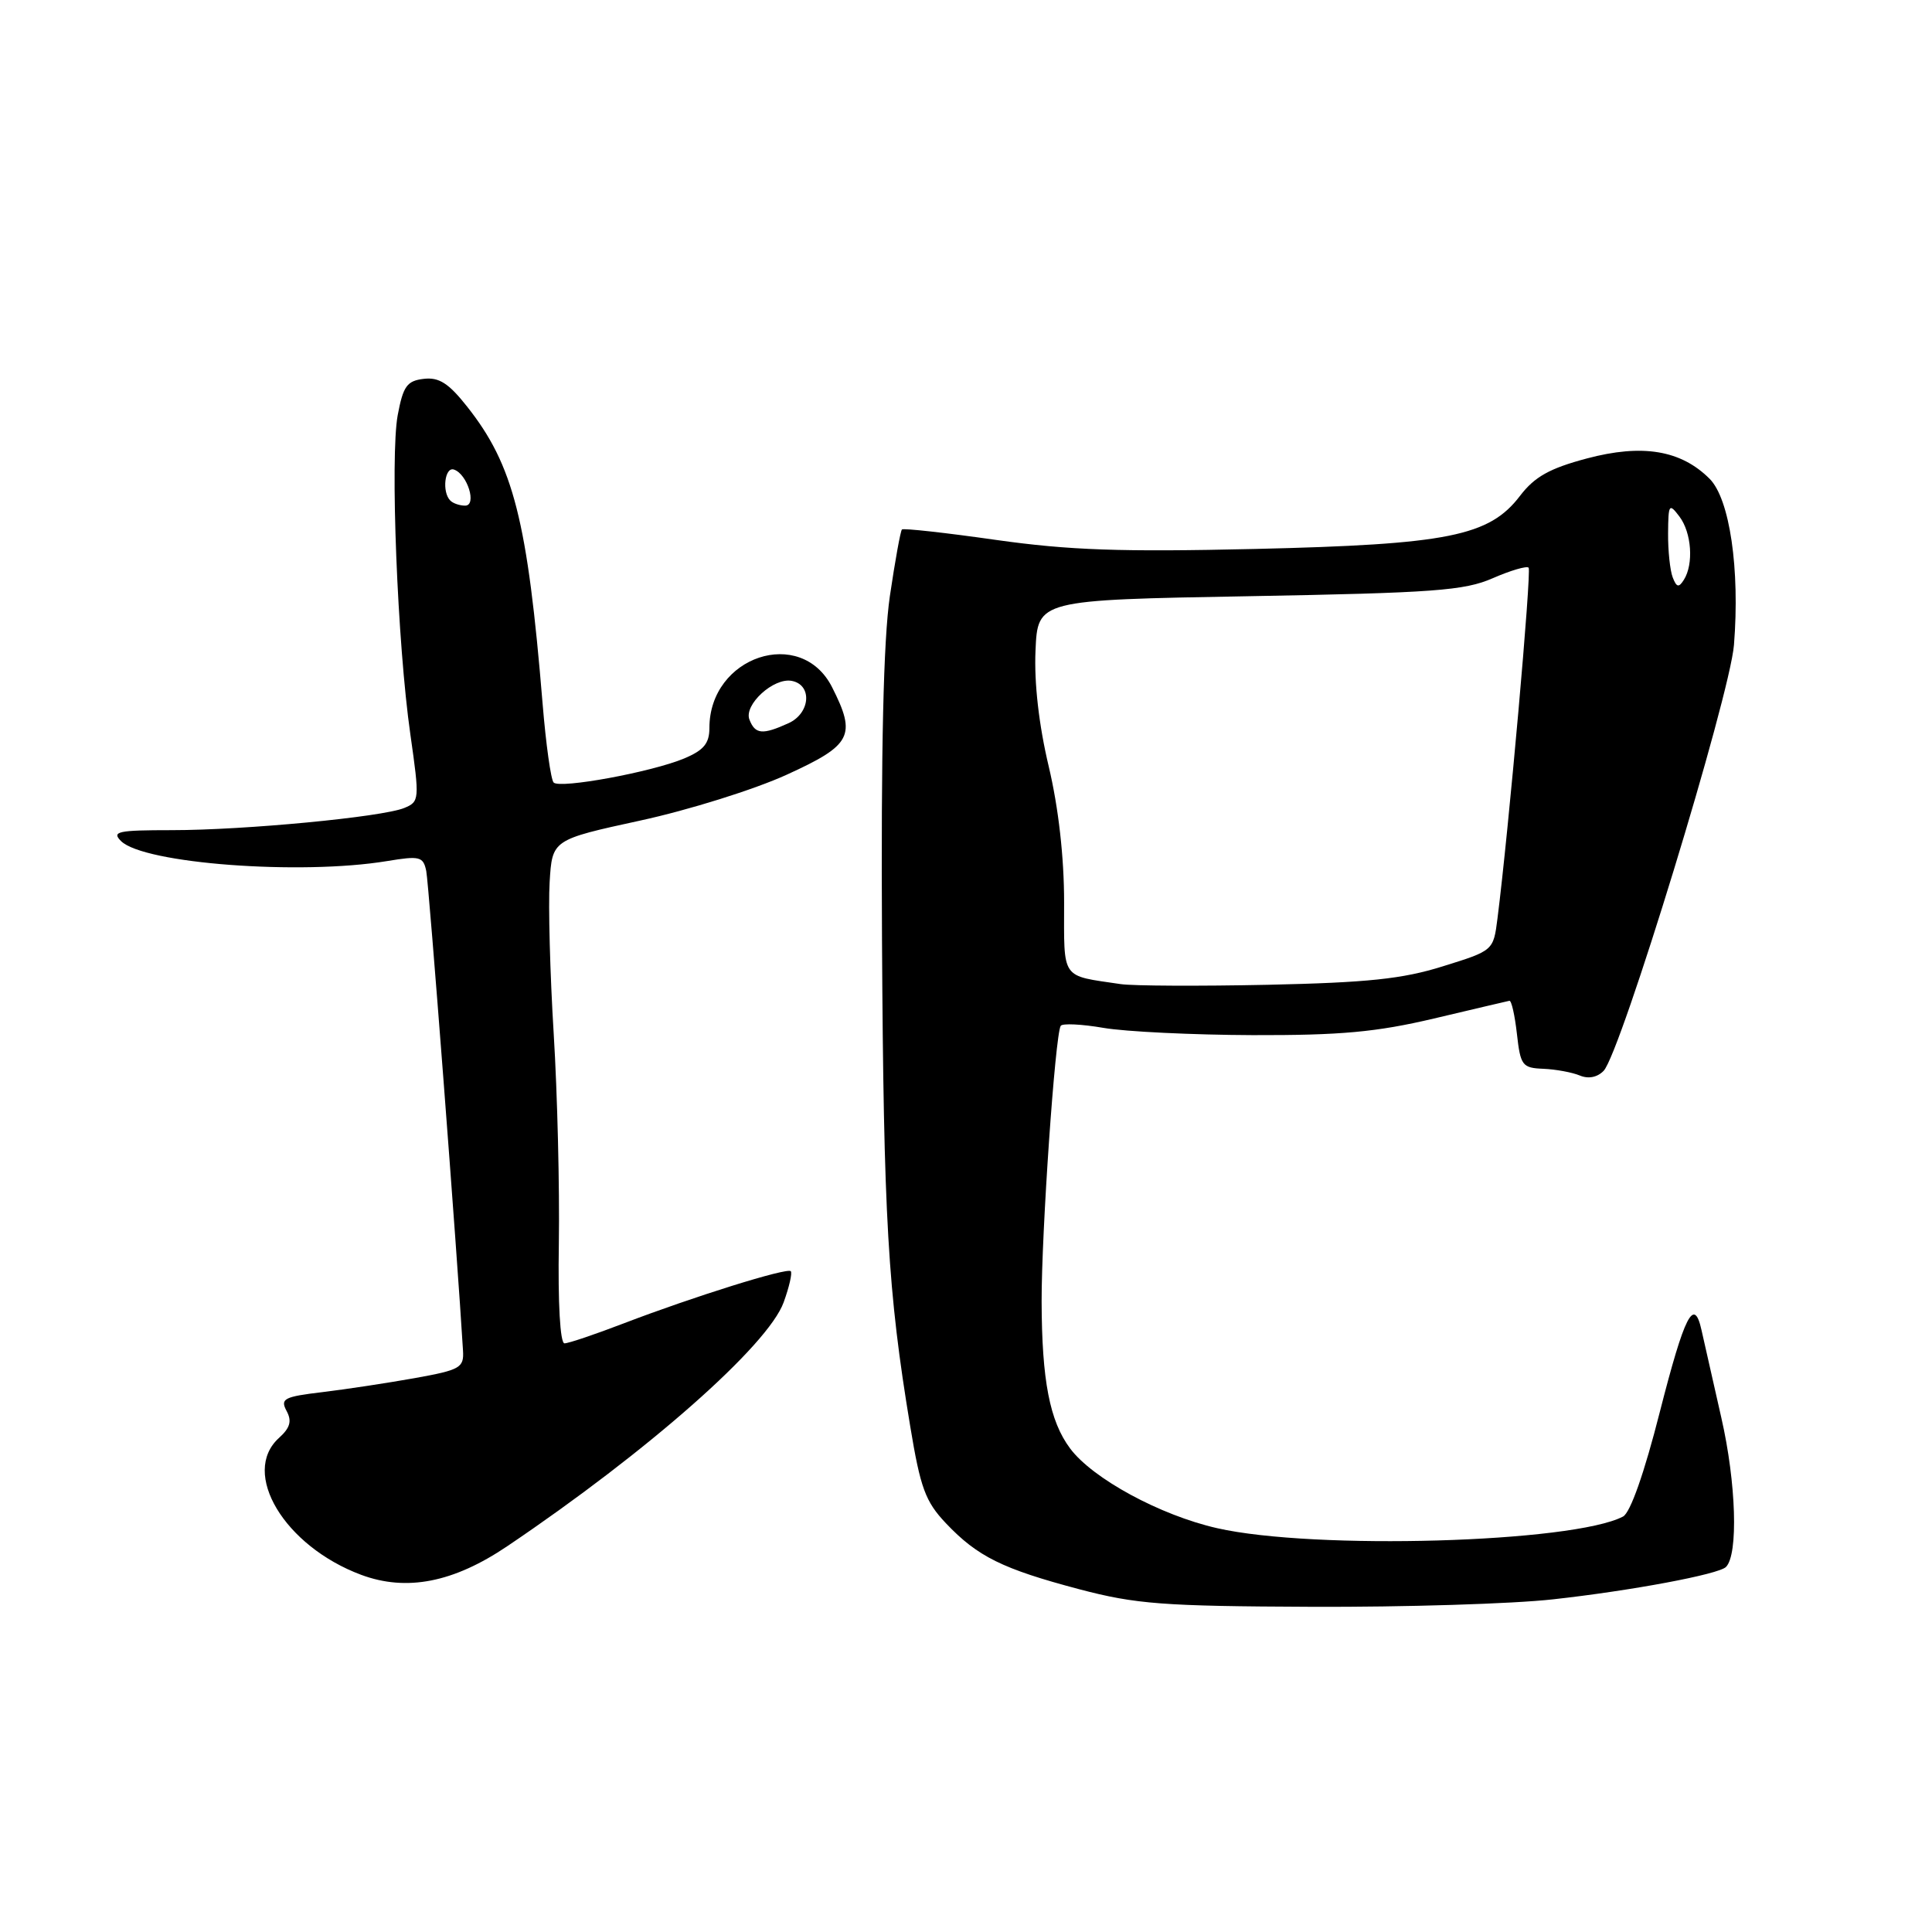 <?xml version="1.0" encoding="UTF-8" standalone="no"?>
<!DOCTYPE svg PUBLIC "-//W3C//DTD SVG 1.1//EN" "http://www.w3.org/Graphics/SVG/1.1/DTD/svg11.dtd" >
<svg xmlns="http://www.w3.org/2000/svg" xmlns:xlink="http://www.w3.org/1999/xlink" version="1.1" viewBox="0 0 256 256">
 <g >
 <path fill="currentColor"
d=" M 205.79 211.92 C 216.12 210.78 227.73 208.61 228.70 207.63 C 230.35 205.98 230.06 196.51 228.09 187.88 C 226.92 182.72 225.73 177.49 225.46 176.25 C 224.47 171.77 223.22 174.23 219.94 187.07 C 217.87 195.22 216.03 200.44 215.06 200.95 C 208.41 204.43 174.11 205.41 161.27 202.49 C 153.73 200.78 144.77 195.92 141.79 191.92 C 139.09 188.30 138.05 182.93 138.02 172.45 C 138.00 163.35 139.81 137.11 140.55 135.93 C 140.76 135.58 143.32 135.70 146.22 136.20 C 149.12 136.70 158.03 137.13 166.00 137.16 C 177.64 137.19 182.37 136.76 190.00 134.96 C 195.22 133.72 199.72 132.67 200.00 132.61 C 200.28 132.55 200.72 134.53 201.00 137.00 C 201.47 141.19 201.71 141.51 204.50 141.62 C 206.15 141.69 208.32 142.09 209.33 142.51 C 210.47 142.99 211.66 142.75 212.49 141.89 C 214.75 139.54 229.21 92.28 229.76 85.45 C 230.56 75.41 229.20 66.11 226.53 63.44 C 222.73 59.64 217.61 58.79 210.26 60.75 C 205.33 62.06 203.34 63.18 201.42 65.69 C 197.34 71.05 191.88 72.14 166.28 72.74 C 148.48 73.15 141.66 72.91 131.96 71.54 C 125.30 70.59 119.70 69.97 119.51 70.16 C 119.32 70.35 118.60 74.33 117.91 79.00 C 117.06 84.84 116.73 99.10 116.87 124.50 C 117.08 161.44 117.64 171.09 120.61 189.00 C 121.96 197.17 122.62 198.97 125.34 201.84 C 129.53 206.26 132.84 207.89 143.00 210.58 C 150.52 212.56 154.07 212.83 173.79 212.91 C 186.05 212.96 200.45 212.52 205.79 211.92 Z  M 67.23 204.87 C 85.86 192.31 101.78 178.26 103.84 172.56 C 104.58 170.52 105.00 168.67 104.78 168.44 C 104.28 167.94 91.84 171.83 82.63 175.36 C 78.85 176.81 75.33 178.00 74.80 178.00 C 74.22 178.00 73.92 172.70 74.05 164.75 C 74.16 157.46 73.86 144.97 73.37 137.00 C 72.88 129.03 72.64 119.97 72.83 116.89 C 73.17 111.27 73.17 111.27 84.83 108.73 C 91.25 107.34 99.99 104.60 104.25 102.65 C 112.87 98.72 113.51 97.48 110.25 91.05 C 106.13 82.92 94.00 86.96 94.00 96.46 C 94.00 98.51 93.25 99.41 90.66 100.50 C 86.36 102.30 74.21 104.54 73.36 103.69 C 73.00 103.33 72.34 98.64 71.90 93.27 C 69.90 68.93 68.04 61.63 61.89 53.87 C 59.45 50.78 58.17 49.96 56.15 50.20 C 53.93 50.46 53.42 51.16 52.70 55.00 C 51.68 60.50 52.65 85.28 54.38 97.35 C 55.61 105.96 55.58 106.23 53.57 107.06 C 50.65 108.26 32.45 110.00 22.75 110.00 C 15.61 110.00 14.76 110.18 16.04 111.45 C 19.05 114.43 39.79 115.99 51.27 114.10 C 55.62 113.38 56.08 113.49 56.48 115.41 C 56.82 117.03 60.60 166.35 61.35 178.96 C 61.49 181.23 60.99 181.52 55.00 182.60 C 51.42 183.24 45.91 184.08 42.75 184.46 C 37.62 185.07 37.11 185.34 37.97 186.95 C 38.70 188.30 38.45 189.19 36.97 190.53 C 31.85 195.16 37.68 204.87 47.85 208.67 C 53.87 210.91 60.08 209.70 67.23 204.87 Z  M 148.50 130.40 C 140.49 129.21 141.00 129.95 141.00 119.56 C 141.00 113.56 140.26 107.04 138.96 101.55 C 137.66 96.09 137.02 90.48 137.21 86.22 C 137.50 79.50 137.50 79.50 165.50 79.00 C 189.98 78.56 194.04 78.26 197.79 76.62 C 200.15 75.59 202.29 74.96 202.55 75.22 C 202.96 75.63 199.91 110.02 198.42 121.73 C 197.88 125.96 197.88 125.96 191.19 128.04 C 185.84 129.72 181.21 130.20 168.00 130.49 C 158.93 130.68 150.15 130.64 148.50 130.40 Z  M 221.64 76.50 C 221.29 75.59 221.01 72.96 221.03 70.67 C 221.06 66.79 221.16 66.63 222.53 68.44 C 224.15 70.58 224.44 74.75 223.12 76.83 C 222.45 77.90 222.15 77.83 221.64 76.50 Z  M 99.30 95.34 C 98.55 93.38 102.51 89.76 104.91 90.22 C 107.66 90.74 107.38 94.50 104.50 95.82 C 101.03 97.40 100.06 97.31 99.30 95.34 Z  M 59.67 66.33 C 58.53 65.20 58.93 61.81 60.15 62.22 C 61.93 62.81 63.23 67.00 61.63 67.00 C 60.92 67.00 60.03 66.70 59.67 66.33 Z "/>
</g>
</svg>
